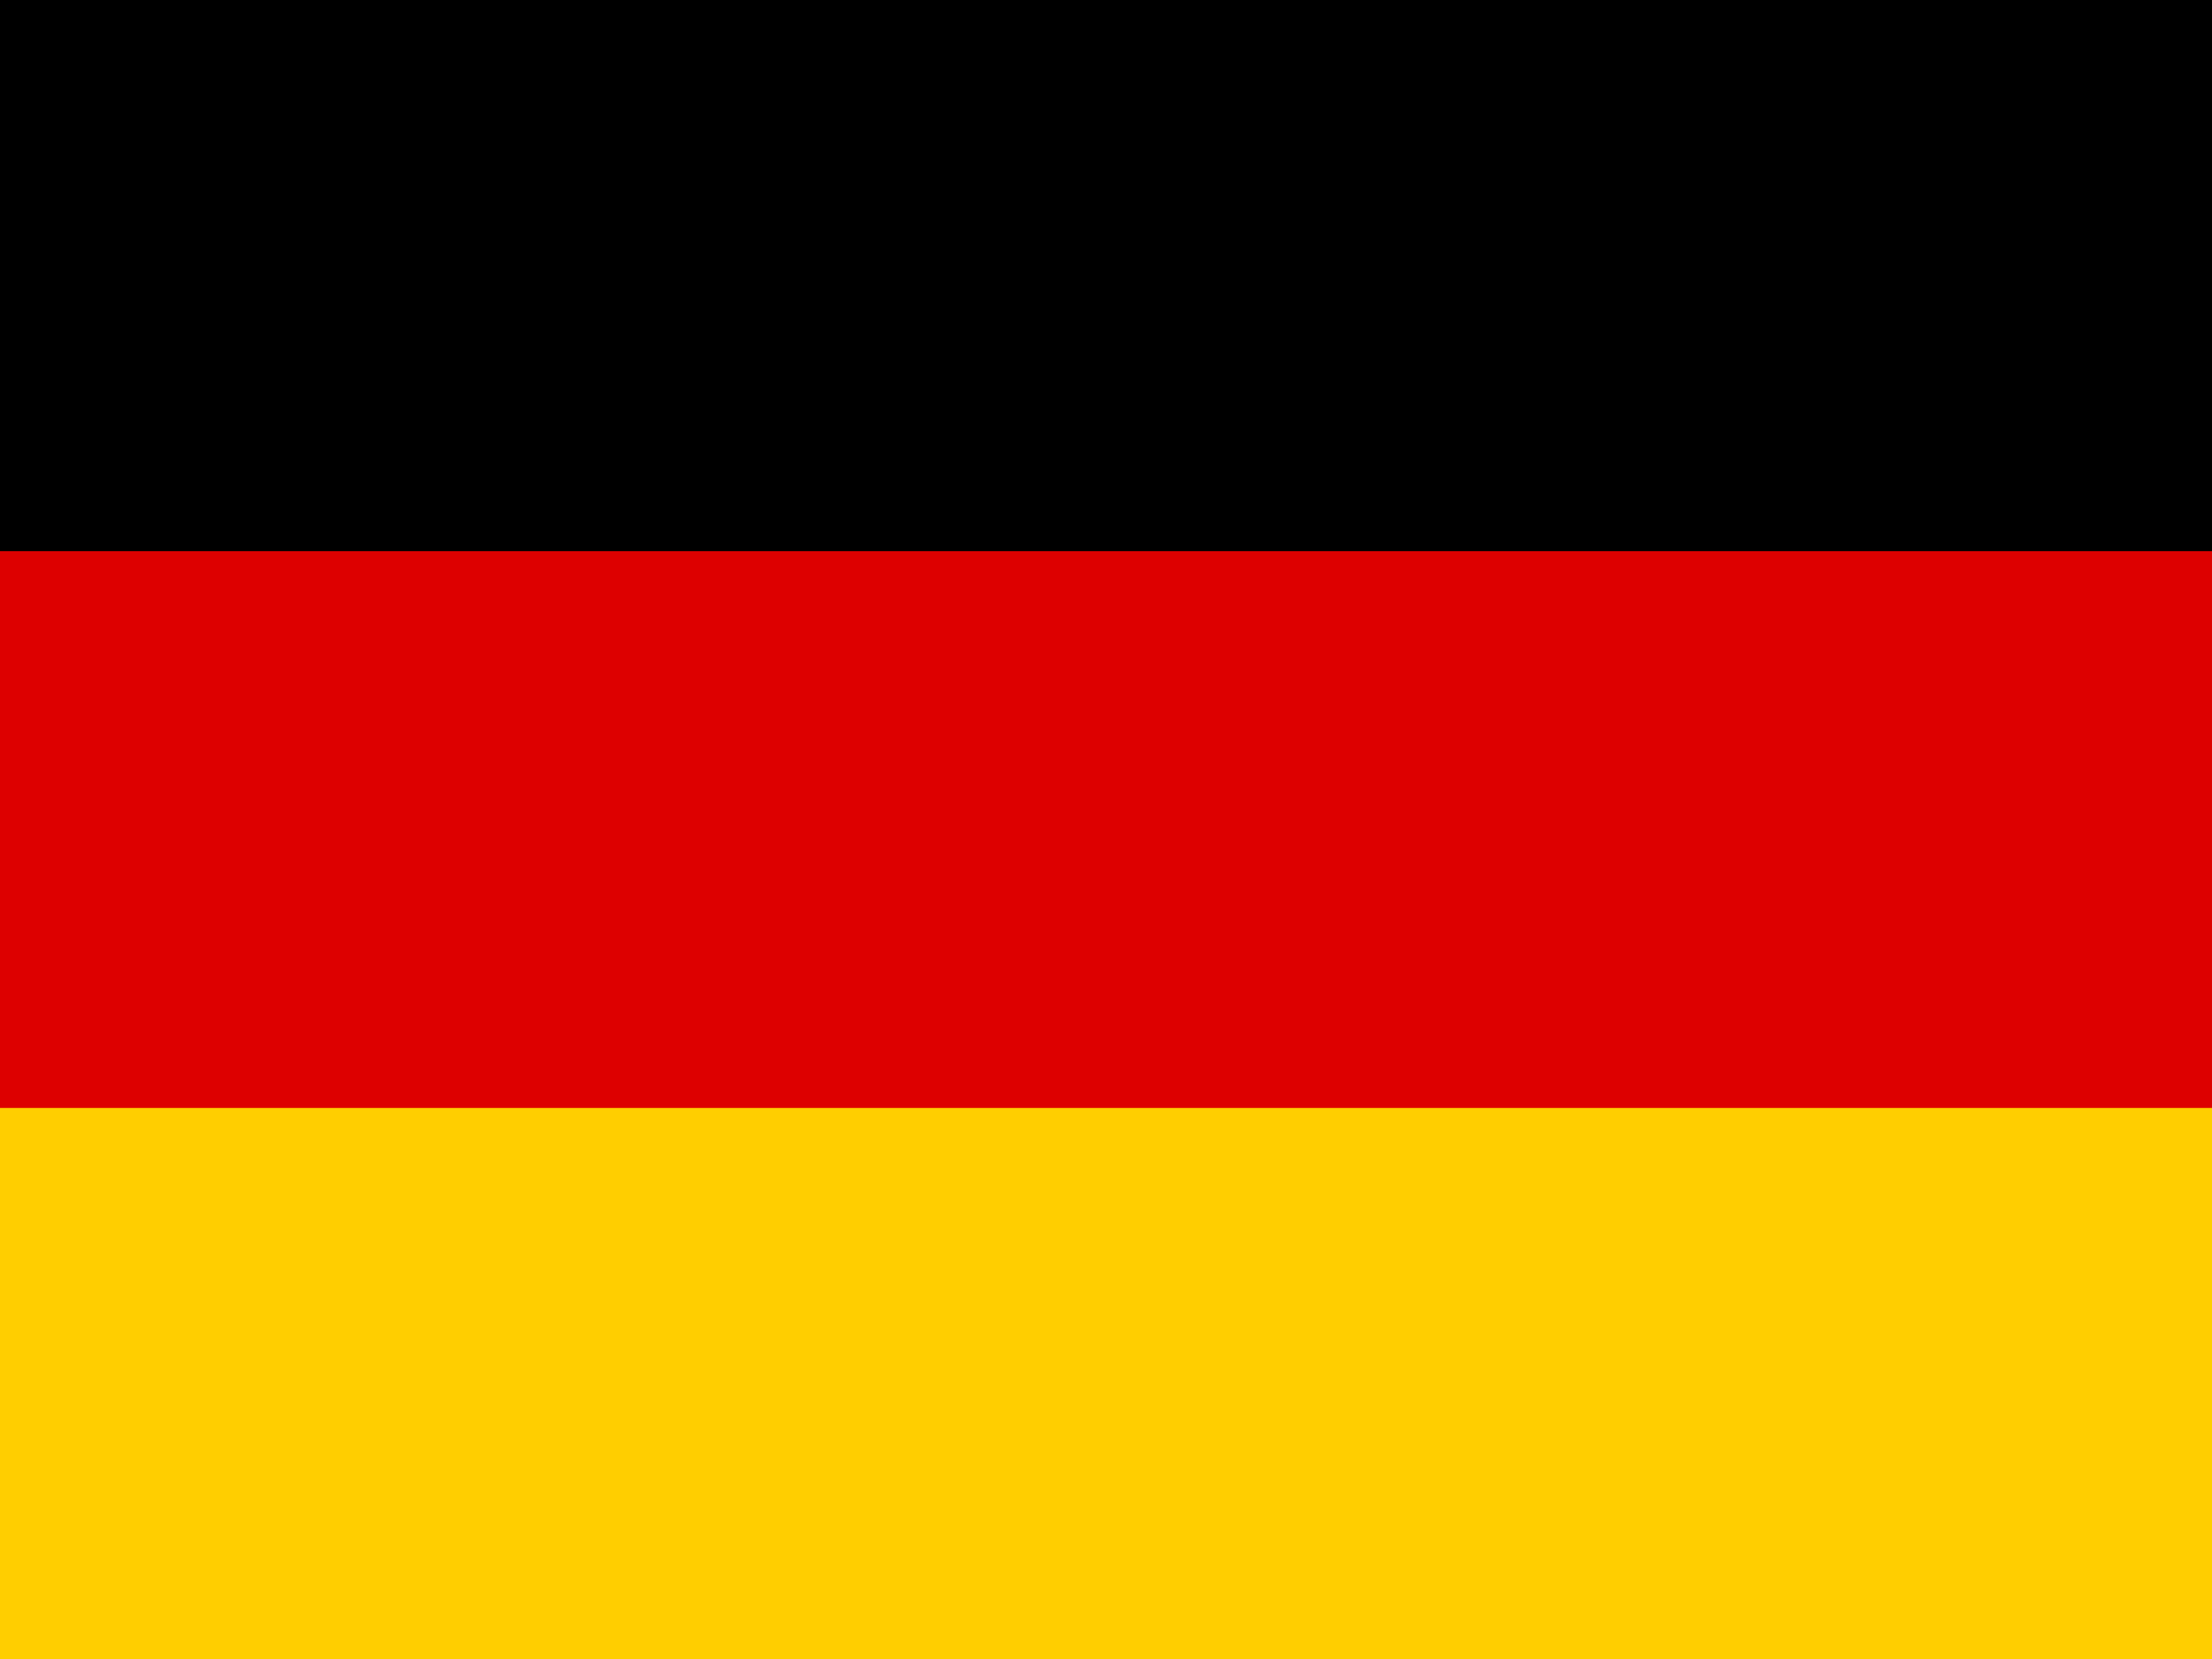 <svg xmlns="http://www.w3.org/2000/svg" width="25" height="18.75" viewBox="0 0 25 18.75"><path fill="#ffce00" d="M0 12.457h25v6.293H0z" data-name="패스 78"/><path d="M0 0h25v6.293H0z" data-name="패스 79"/><path fill="#d00" d="M0 6.229h25v6.293H0z" data-name="패스 80"/></svg>